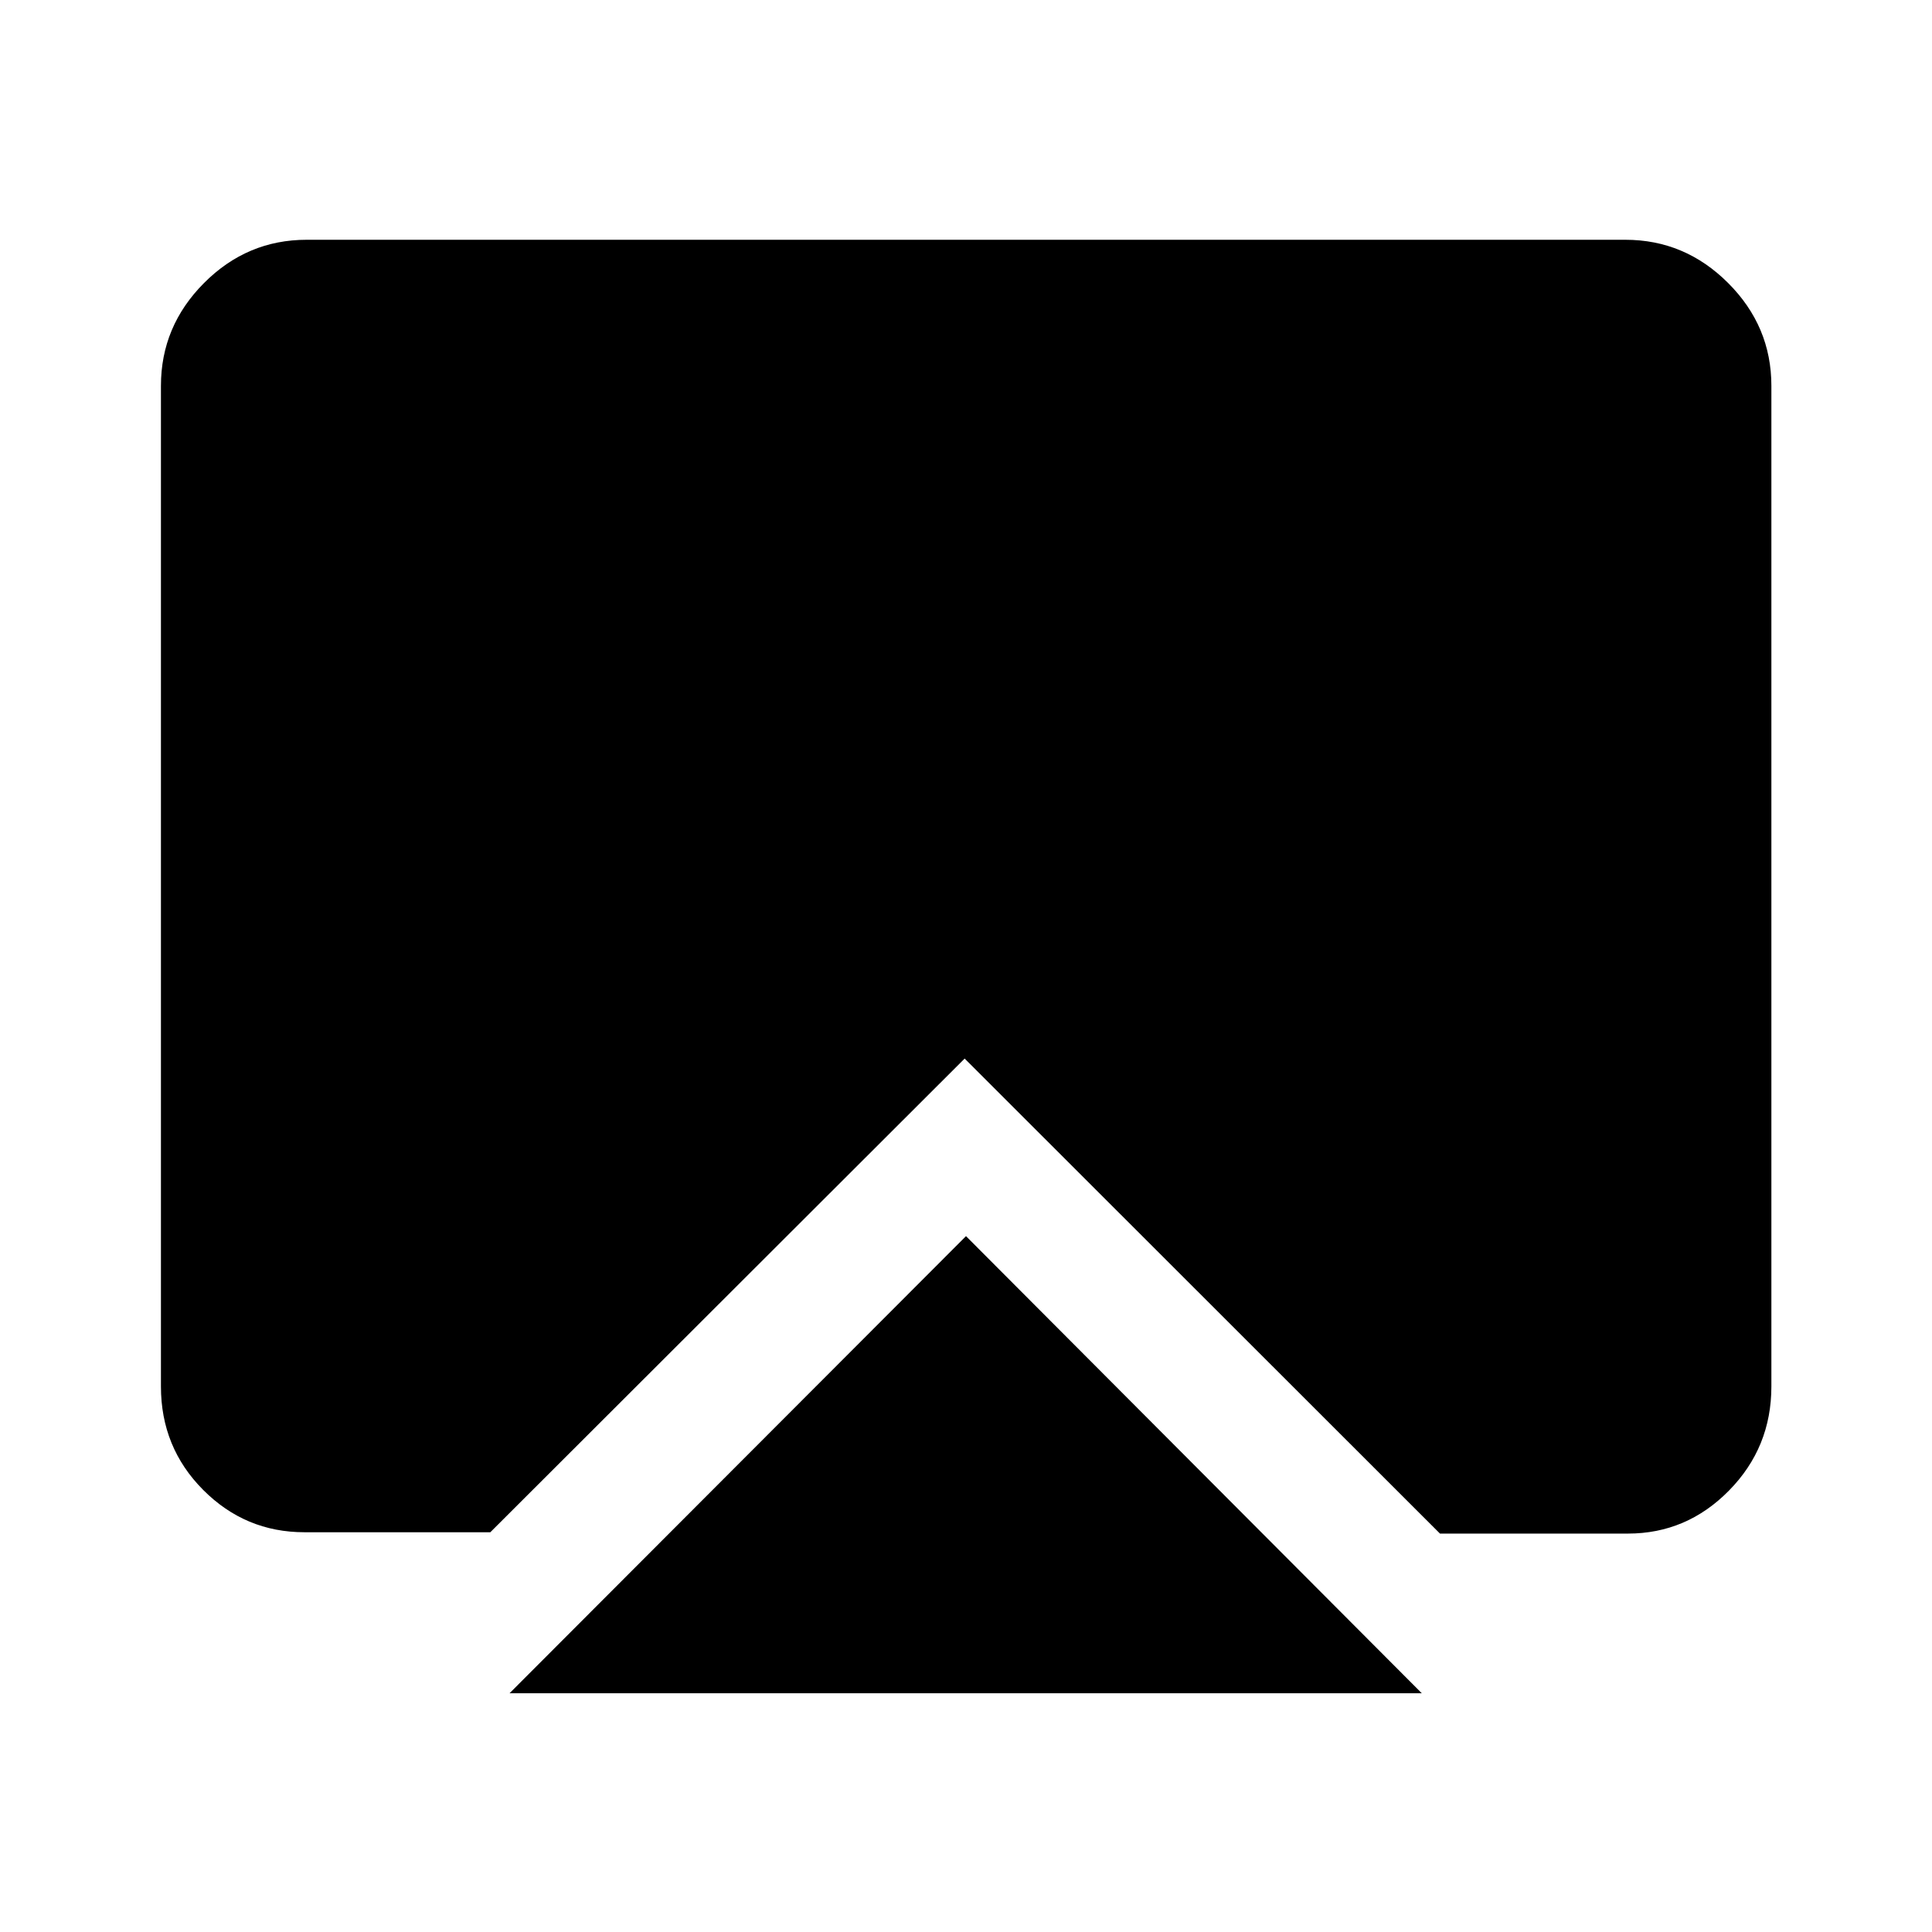 <svg xmlns="http://www.w3.org/2000/svg" height="40" viewBox="0 -960 960 960" width="40"><path d="M253.2-118.64 480-345.77l226.47 227.13H253.2Zm-101.93-80q-29.4 0-50.35-21.07-20.95-21.07-20.95-51.35v-497.22q0-29.61 21.41-51.09 21.4-21.49 51.01-21.49h655.22q29.61 0 51.09 21.49 21.49 21.48 21.49 51.09v497.22q0 30.28-21.03 51.68-21.03 21.41-50.28 21.41h-93.36L479.33-434 243.64-198.64h-92.37Z"/></svg>